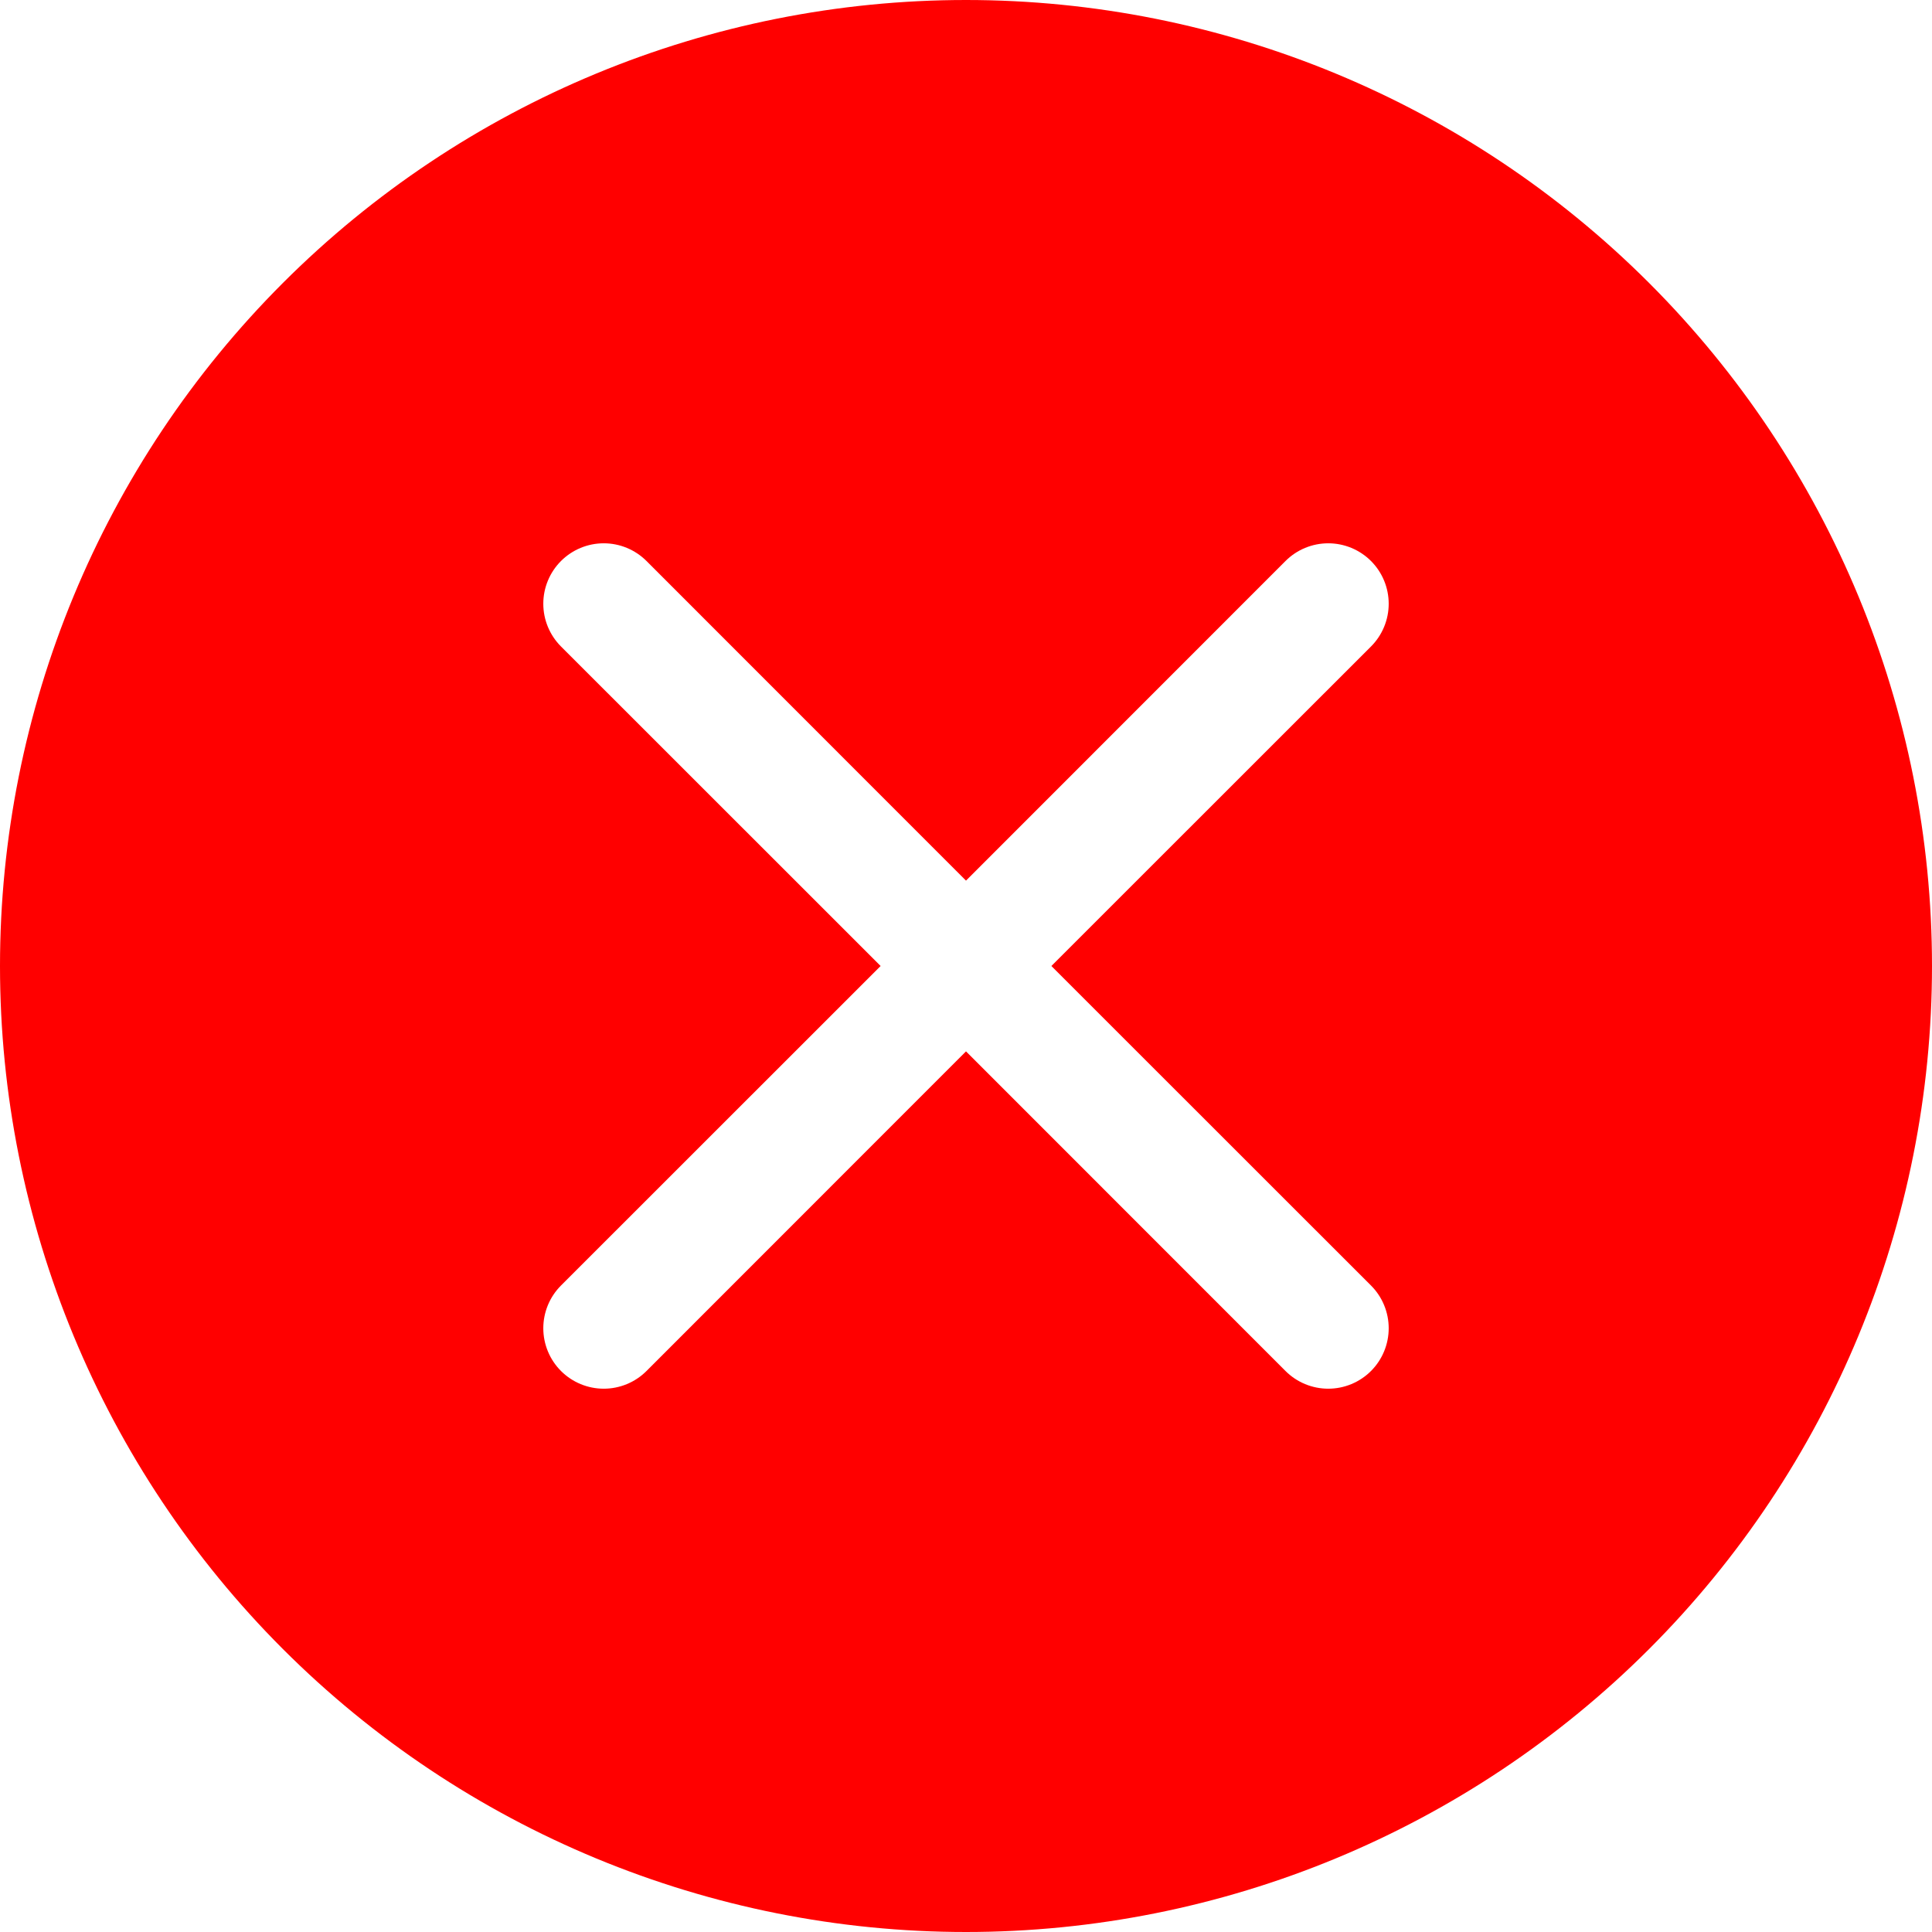 <svg width="128" height="128" viewBox="0 0 128 128" fill="none" xmlns="http://www.w3.org/2000/svg">
<path d="M128 64C128 80.974 121.257 97.252 109.255 109.255C97.252 121.257 80.974 128 64 128C47.026 128 30.747 121.257 18.745 109.255C6.743 97.252 0 80.974 0 64C0 47.026 6.743 30.747 18.745 18.745C30.747 6.743 47.026 0 64 0C80.974 0 97.252 6.743 109.255 18.745C121.257 30.747 128 47.026 128 64ZM42.832 37.168C42.081 36.417 41.062 35.995 40 35.995C38.938 35.995 37.919 36.417 37.168 37.168C36.417 37.919 35.995 38.938 35.995 40C35.995 41.062 36.417 42.081 37.168 42.832L58.344 64L37.168 85.168C36.796 85.54 36.501 85.981 36.3 86.467C36.099 86.953 35.995 87.474 35.995 88C35.995 88.526 36.099 89.047 36.3 89.533C36.501 90.019 36.796 90.46 37.168 90.832C37.919 91.583 38.938 92.005 40 92.005C40.526 92.005 41.047 91.901 41.533 91.7C42.019 91.499 42.46 91.204 42.832 90.832L64 69.656L85.168 90.832C85.54 91.204 85.981 91.499 86.467 91.7C86.953 91.901 87.474 92.005 88 92.005C88.526 92.005 89.047 91.901 89.533 91.7C90.019 91.499 90.46 91.204 90.832 90.832C91.204 90.46 91.499 90.019 91.7 89.533C91.901 89.047 92.005 88.526 92.005 88C92.005 87.474 91.901 86.953 91.7 86.467C91.499 85.981 91.204 85.54 90.832 85.168L69.656 64L90.832 42.832C91.204 42.46 91.499 42.019 91.7 41.533C91.901 41.047 92.005 40.526 92.005 40C92.005 39.474 91.901 38.953 91.7 38.467C91.499 37.981 91.204 37.54 90.832 37.168C90.46 36.796 90.019 36.501 89.533 36.3C89.047 36.099 88.526 35.995 88 35.995C87.474 35.995 86.953 36.099 86.467 36.3C85.981 36.501 85.54 36.796 85.168 37.168L64 58.344L42.832 37.168Z" fill="#FF0000"/>
</svg>
